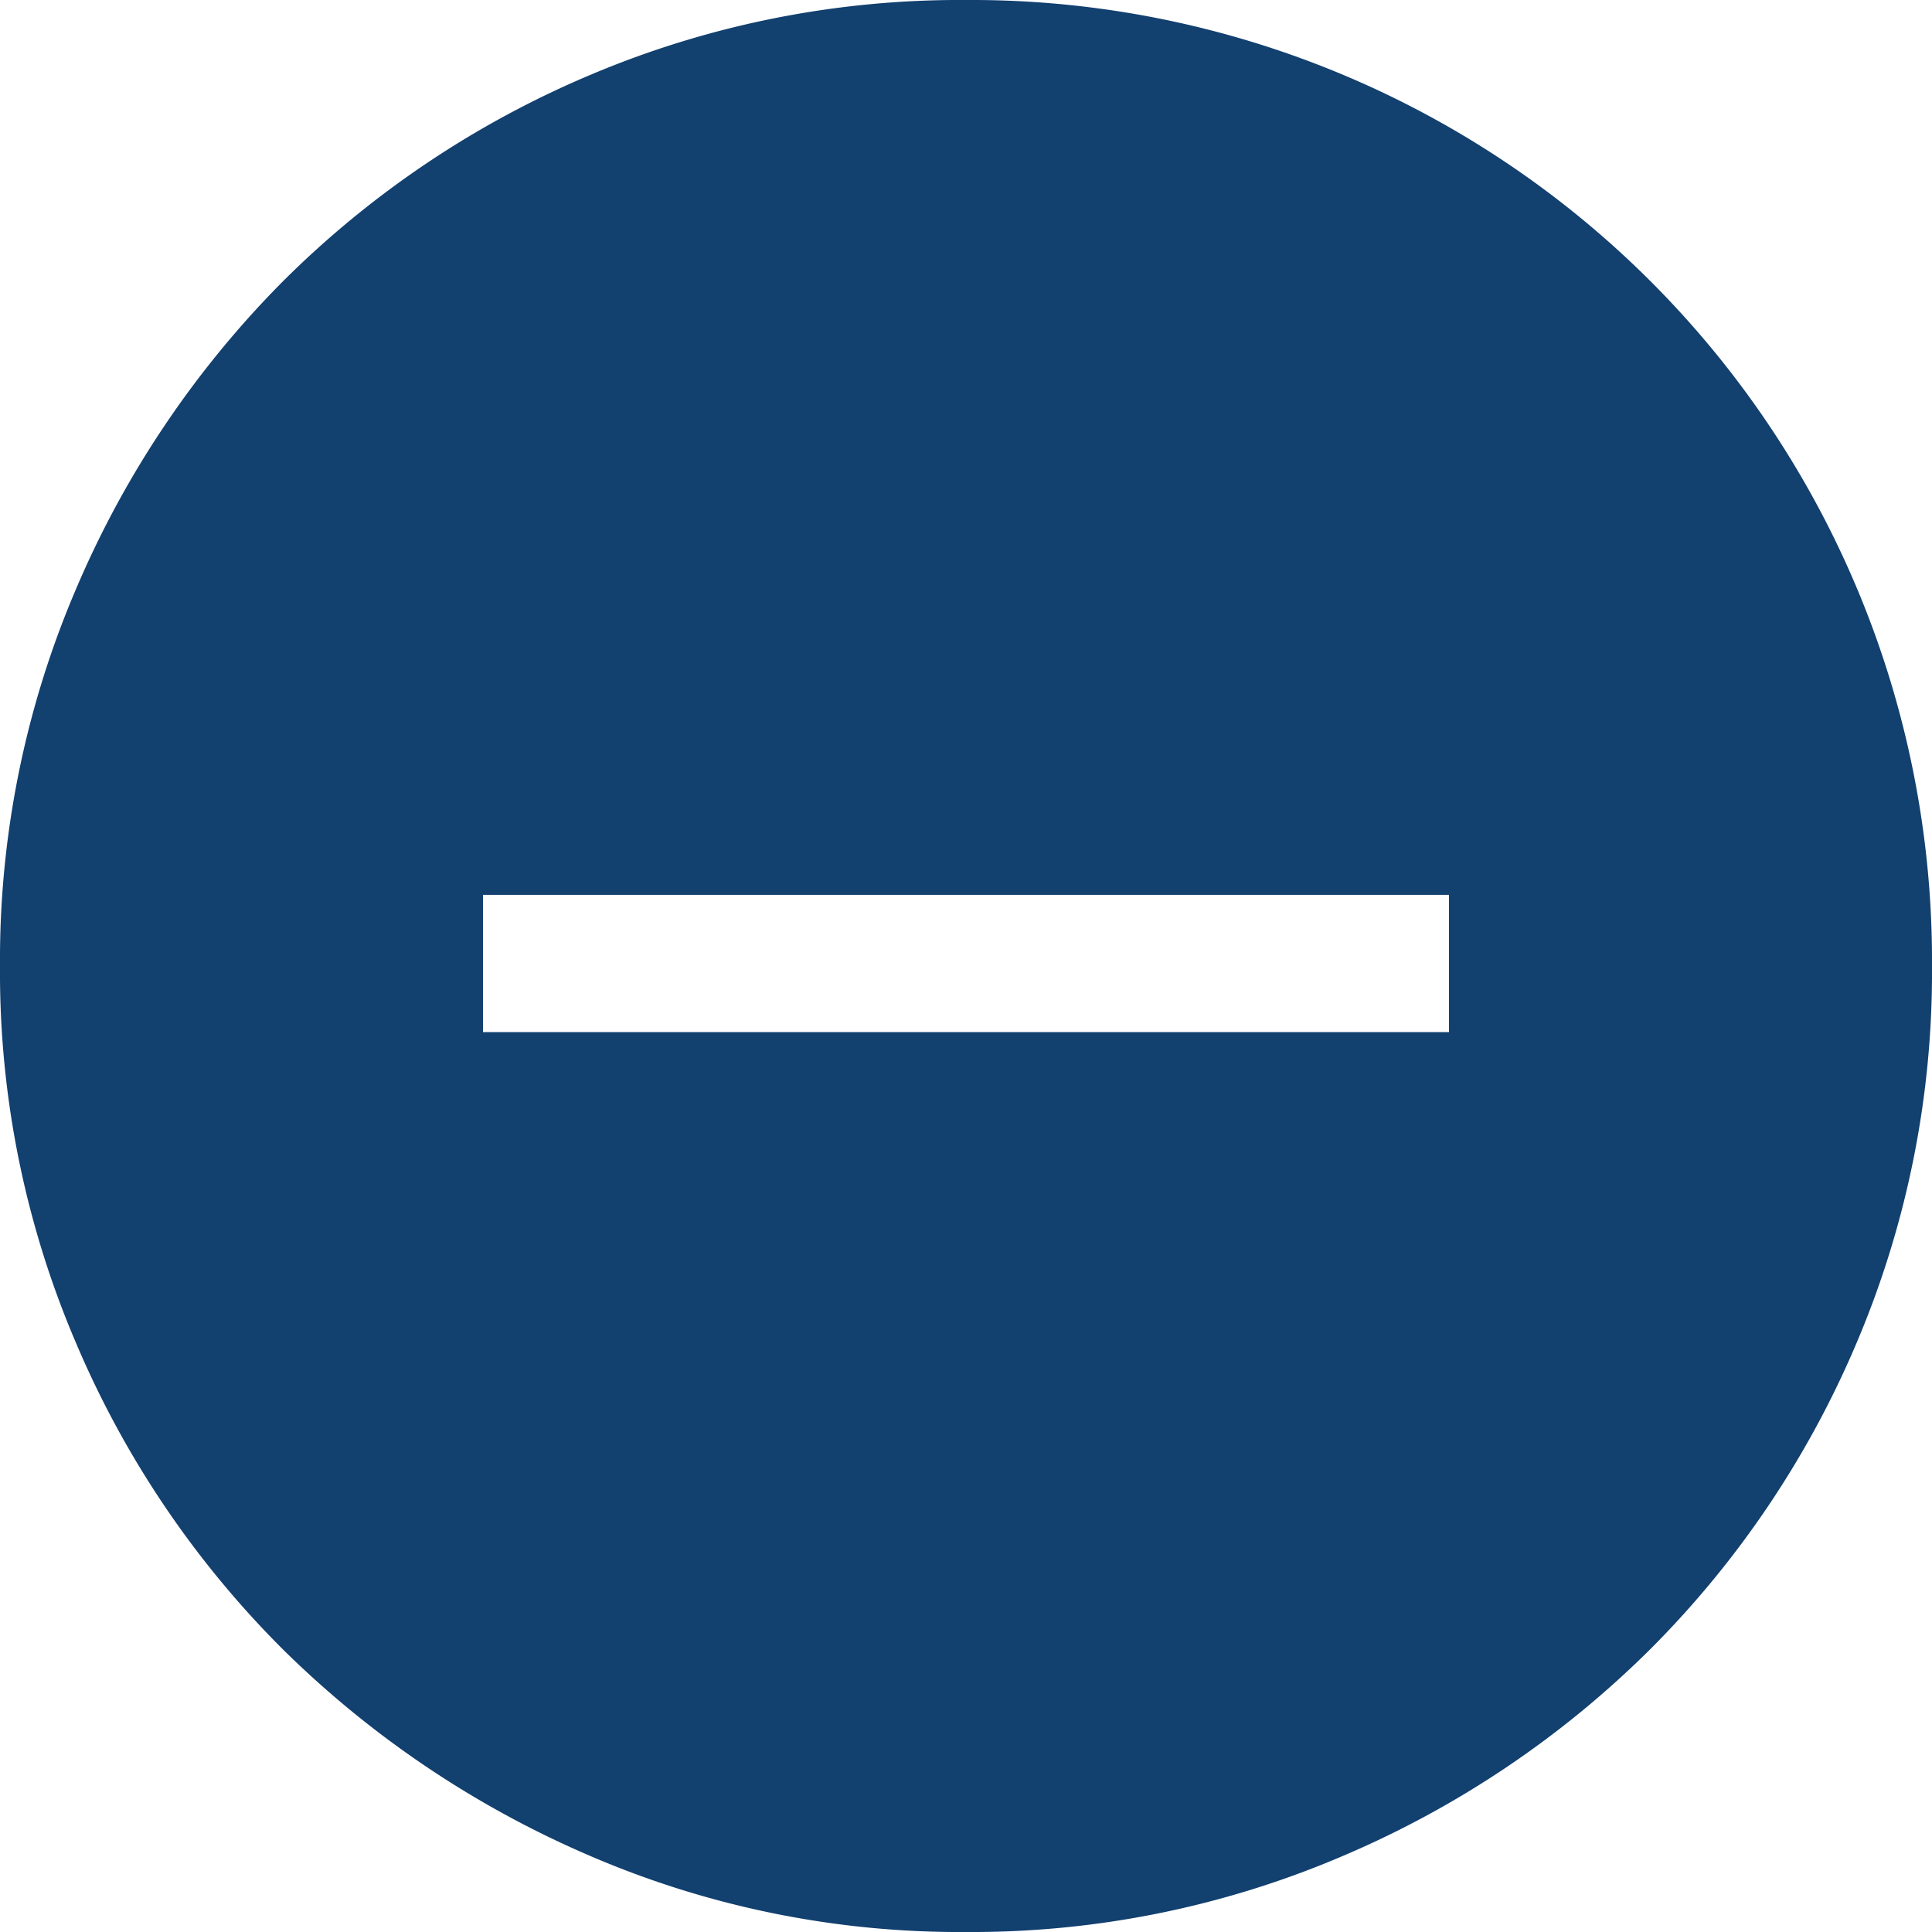 <svg xmlns="http://www.w3.org/2000/svg" width="36" height="36" viewBox="0 0 36 36">
  <path id="do_not_disturb_on_FILL1_wght100_GRAD200_opsz24" d="M11.5,21.732h18V19.174h-18Zm9,16.768a17.39,17.39,0,0,1-7.011-1.421,18.533,18.533,0,0,1-5.709-3.837,17.96,17.96,0,0,1-3.86-5.709A17.551,17.551,0,0,1,2.5,20.5a17.565,17.565,0,0,1,1.421-7.035,18.261,18.261,0,0,1,3.86-5.732A18.015,18.015,0,0,1,13.489,3.9,17.654,17.654,0,0,1,20.5,2.5a17.9,17.9,0,0,1,18,18,17.654,17.654,0,0,1-1.4,7.011,17.993,17.993,0,0,1-3.837,5.707,18.245,18.245,0,0,1-5.732,3.861A17.565,17.565,0,0,1,20.5,38.5Z" transform="translate(-2.5 -2.5)" fill="#12406f"/>
</svg>
